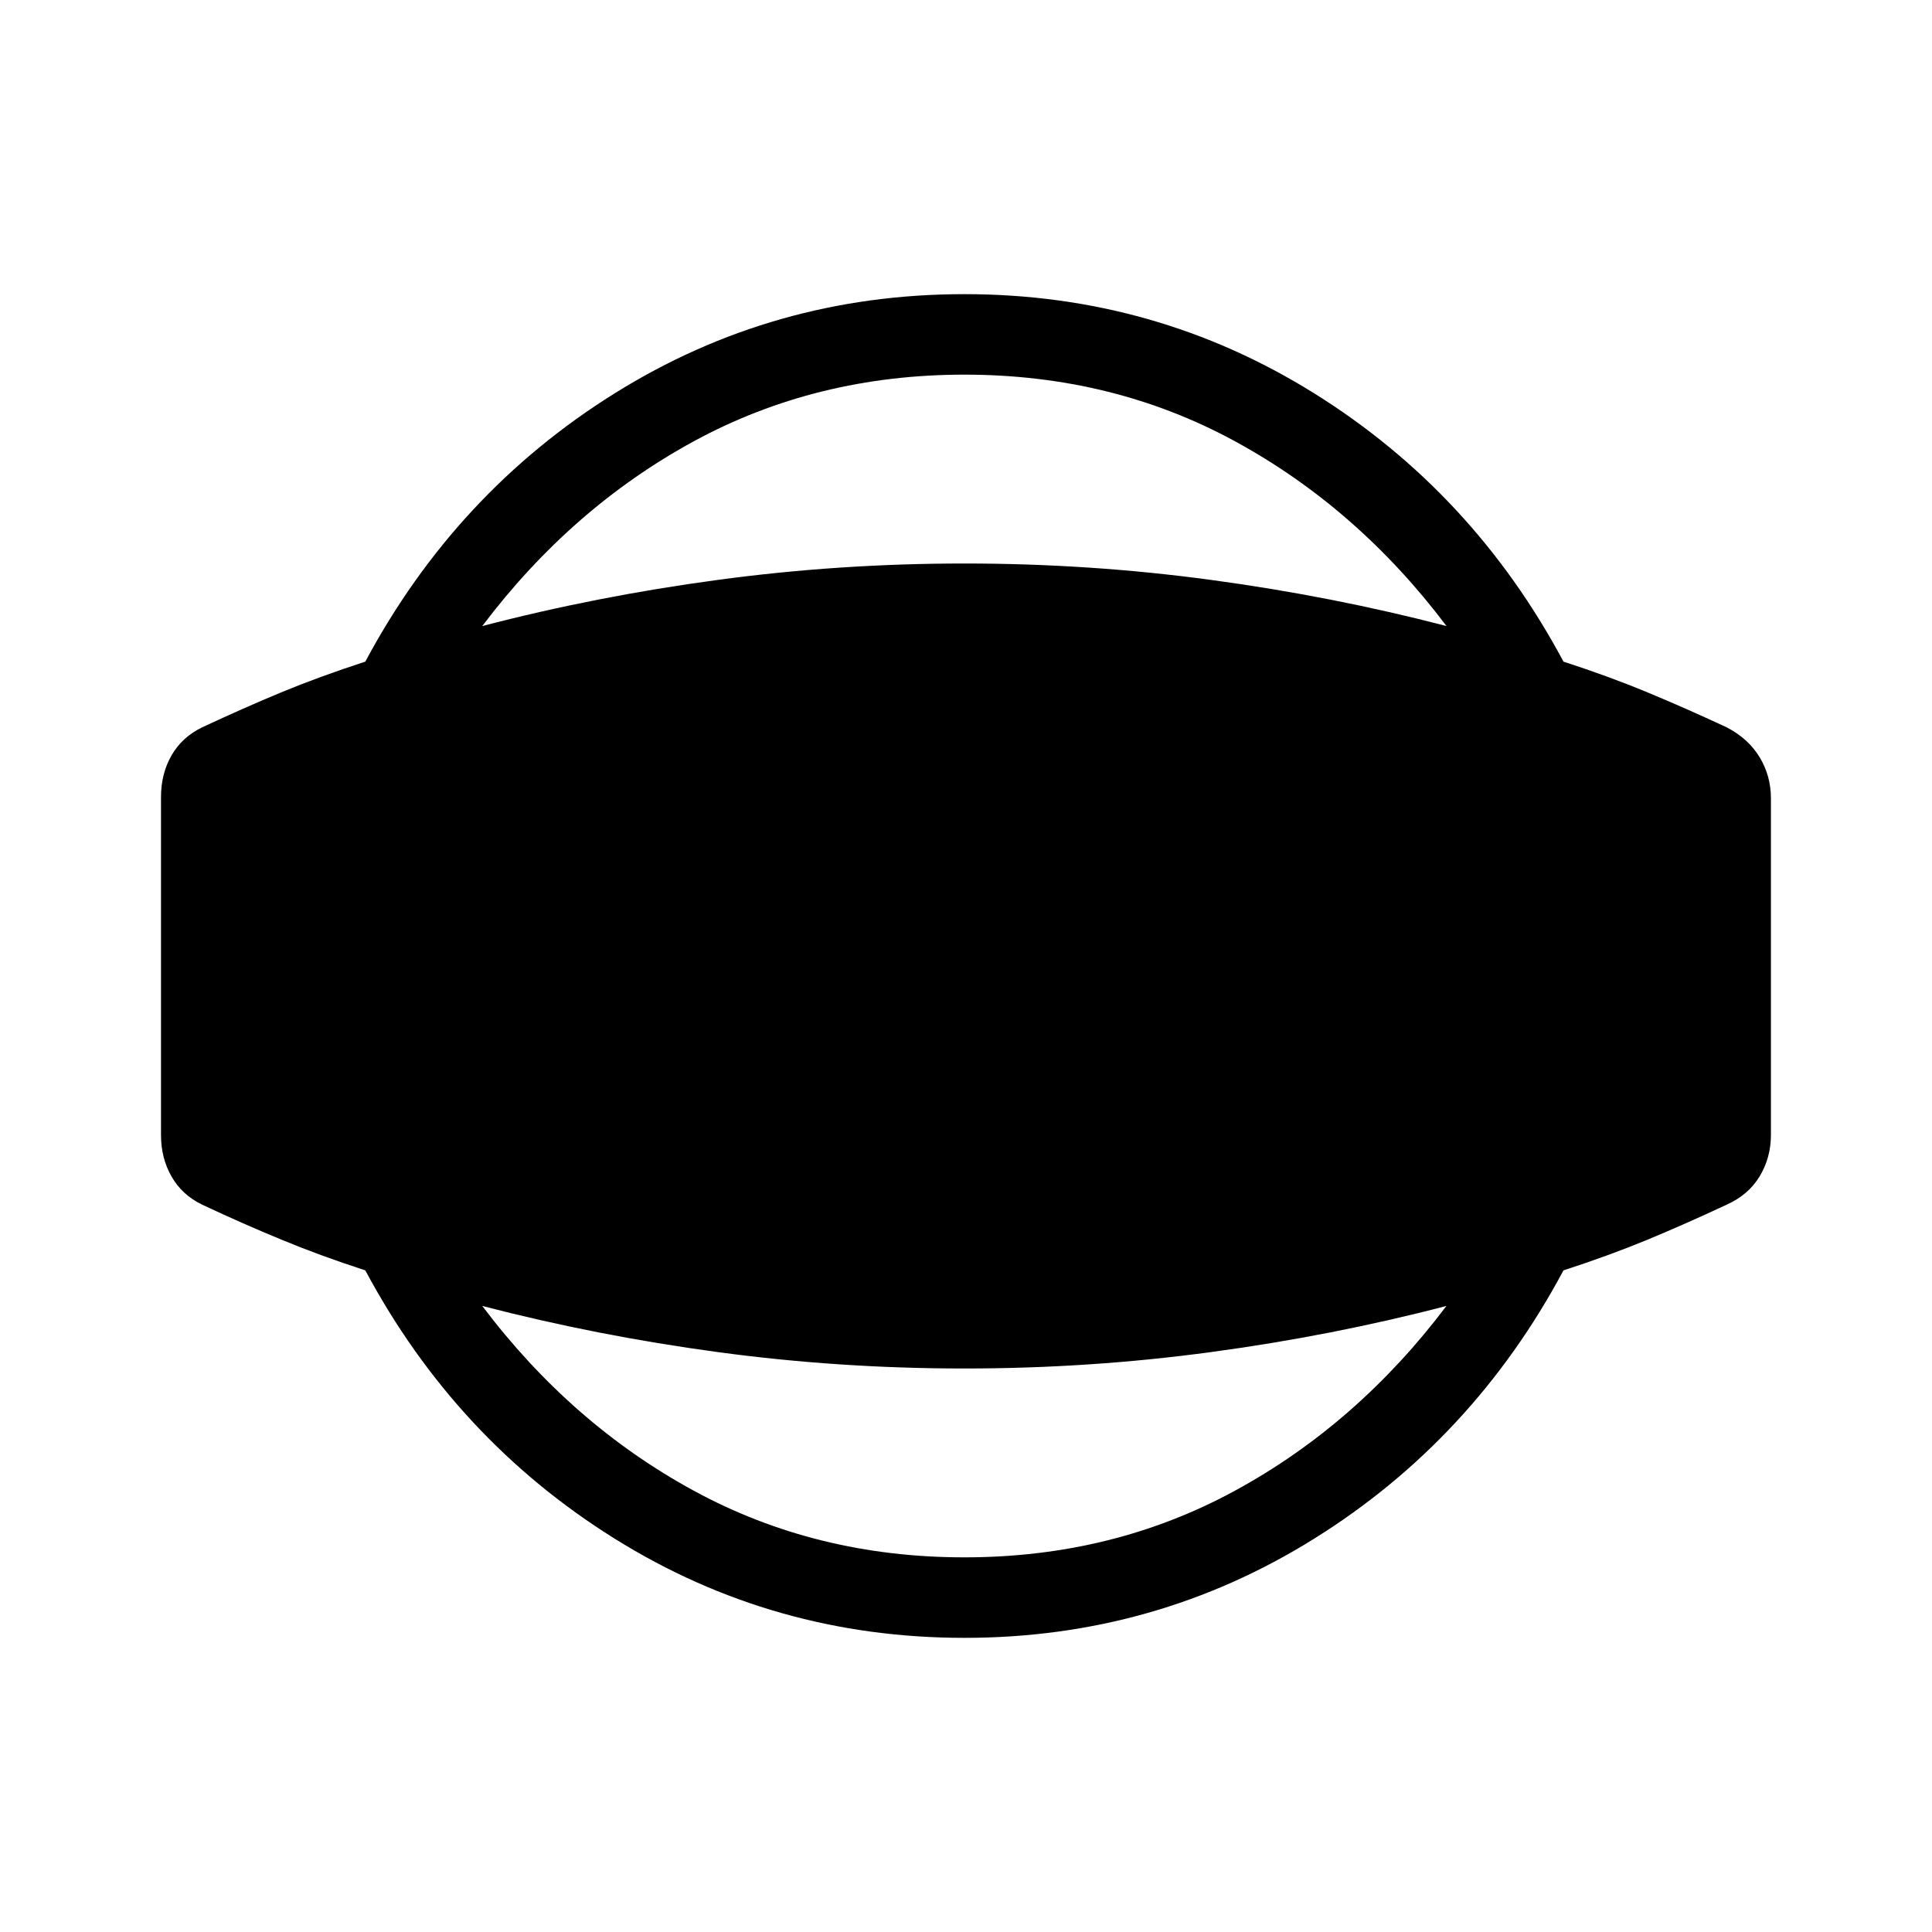 <svg xmlns="http://www.w3.org/2000/svg" width="1em" height="1em" viewBox="0 0 24 24"><path fill="currentColor" d="M11.98 20.346q-2.37 0-4.344-1.232q-1.974-1.231-3.098-3.333q-.563-.183-1.038-.38q-.475-.195-.988-.436q-.25-.12-.381-.35Q2 14.387 2 14.1V9.9q0-.287.13-.515q.132-.23.382-.35q.513-.24.988-.437q.475-.196 1.038-.379q1.124-2.102 3.098-3.333Q9.61 3.654 11.98 3.654t4.345 1.232q1.974 1.231 3.097 3.333q.564.183 1.039.38t.988.436q.27.14.41.372q.14.231.14.512V14.1q0 .28-.14.513q-.14.231-.41.352q-.513.24-.988.437q-.475.196-1.039.379q-1.123 2.102-3.097 3.333q-1.974 1.232-4.345 1.232m0-1q1.84 0 3.361-.828q1.521-.828 2.627-2.295q-1.417.37-2.924.573Q13.537 17 11.98 17q-1.558 0-3.065-.204q-1.506-.204-2.924-.573q1.106 1.467 2.627 2.295q1.521.828 3.362.828m0-14.692q-1.84 0-3.362.828q-1.52.828-2.627 2.295q1.418-.37 2.924-.573Q10.423 7 11.981 7q1.557 0 3.064.204q1.507.204 2.924.573q-1.106-1.467-2.627-2.295q-1.52-.828-3.361-.828"/></svg>